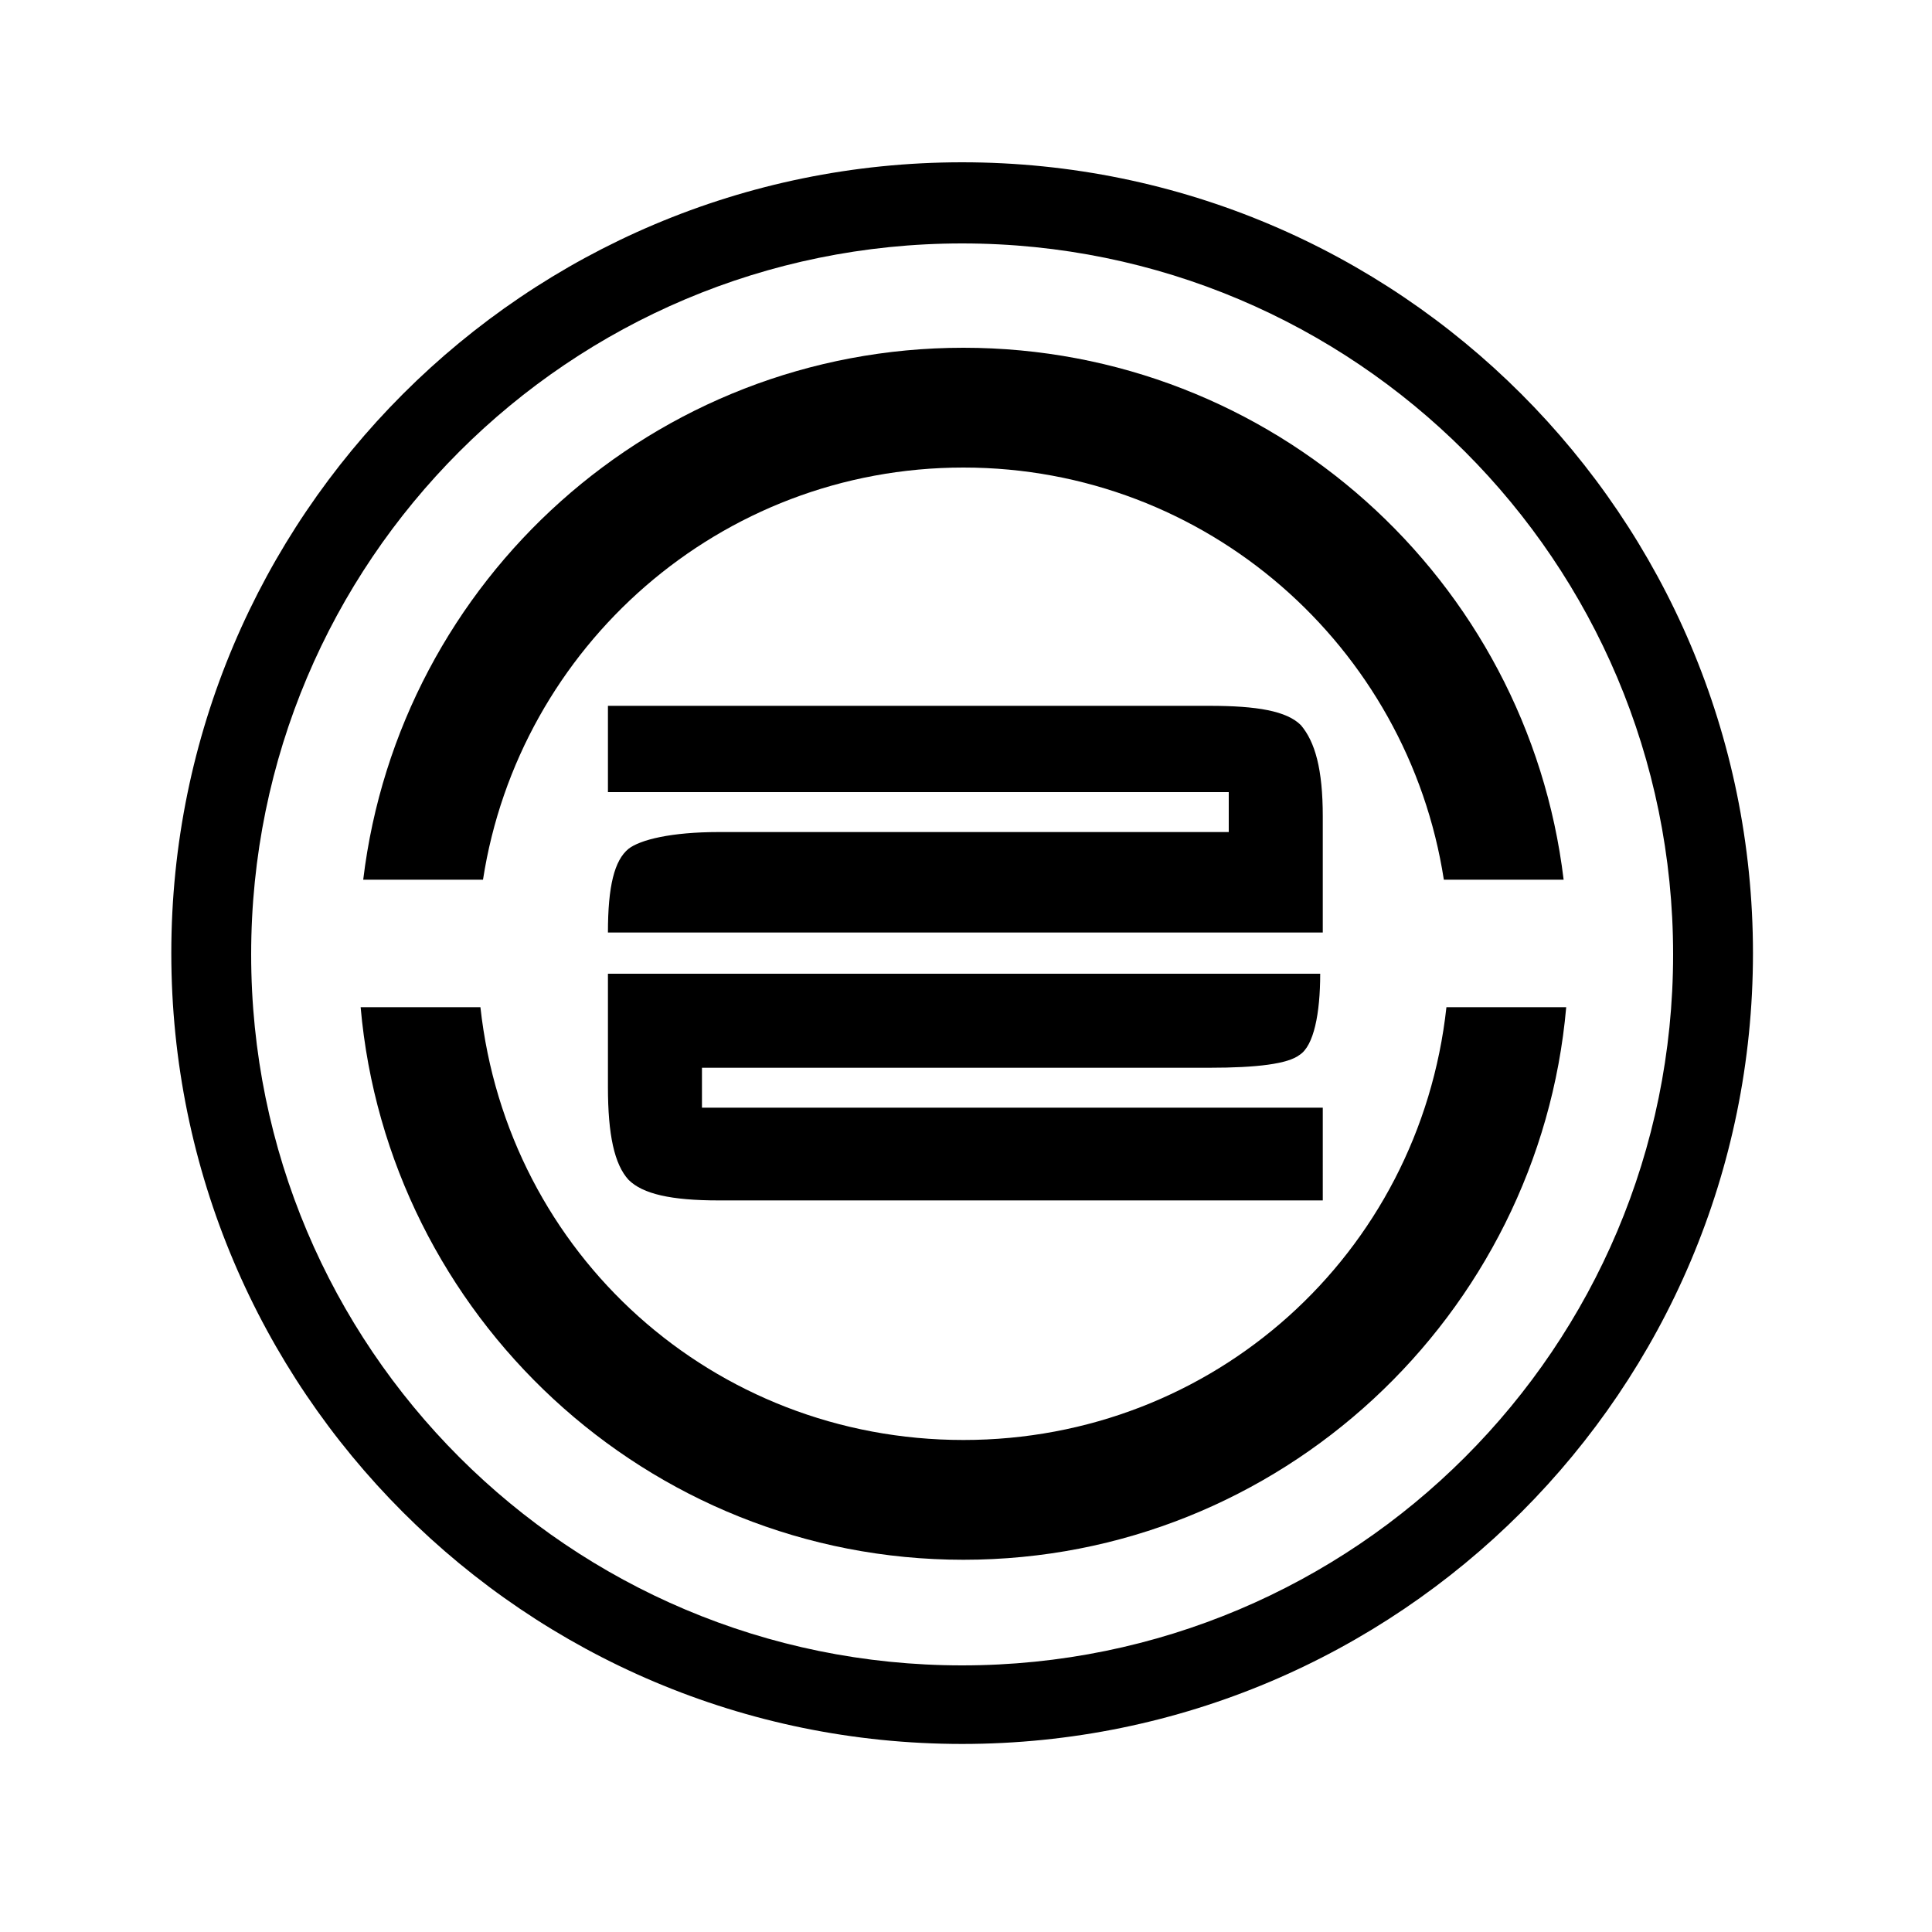 <svg id="logosandtypes_com" xmlns="http://www.w3.org/2000/svg" viewBox="0 0 150 150"><path d="M0 0h150v150H0V0z" fill="none"/><path d="M102.7 63.4c0-3.7-.6-5.8-1.7-7.1-1.1-1.1-3.4-1.5-7.1-1.5H47.2v6.7h48.2v3.1H55.8c-3.7 0-6.1.6-7 1.3-1.1.9-1.6 2.9-1.6 6.5h55.5v-9zM93.9 82.9c3.7 0 6.1-.3 7-1 1.1-.7 1.6-3.2 1.6-6.3H47.2v8.8c0 3.7.5 6 1.6 7.2 1.1 1.1 3.3 1.6 7 1.6h46.9V86H54.5v-3.1h39.4z"/><path d="M74.8 36.3c18.9 0 34.5 13.9 37.3 32h9.3C118.6 45 98.8 27 74.8 27S31 45 28.2 68.3h9.3c2.8-18.1 18.4-32 37.3-32zM112.3 78.2c-2.1 19.2-18.1 33.6-37.5 33.6S39.4 97.4 37.3 78.2H28c2.1 23.9 22.2 42.9 46.8 42.9s44.7-19 46.8-42.9h-9.3z"/><path d="M74.7 12.6c-33.9 0-61.4 27.5-61.4 61.4s27.5 61.4 61.4 61.4 61.4-27.5 61.4-61.4-27.5-61.4-61.4-61.4zm0 116.7c-30.5 0-55.2-24.7-55.2-55.2s24.7-55.2 55.2-55.2 55.2 24.7 55.2 55.2-24.7 55.2-55.2 55.2z"/></svg>